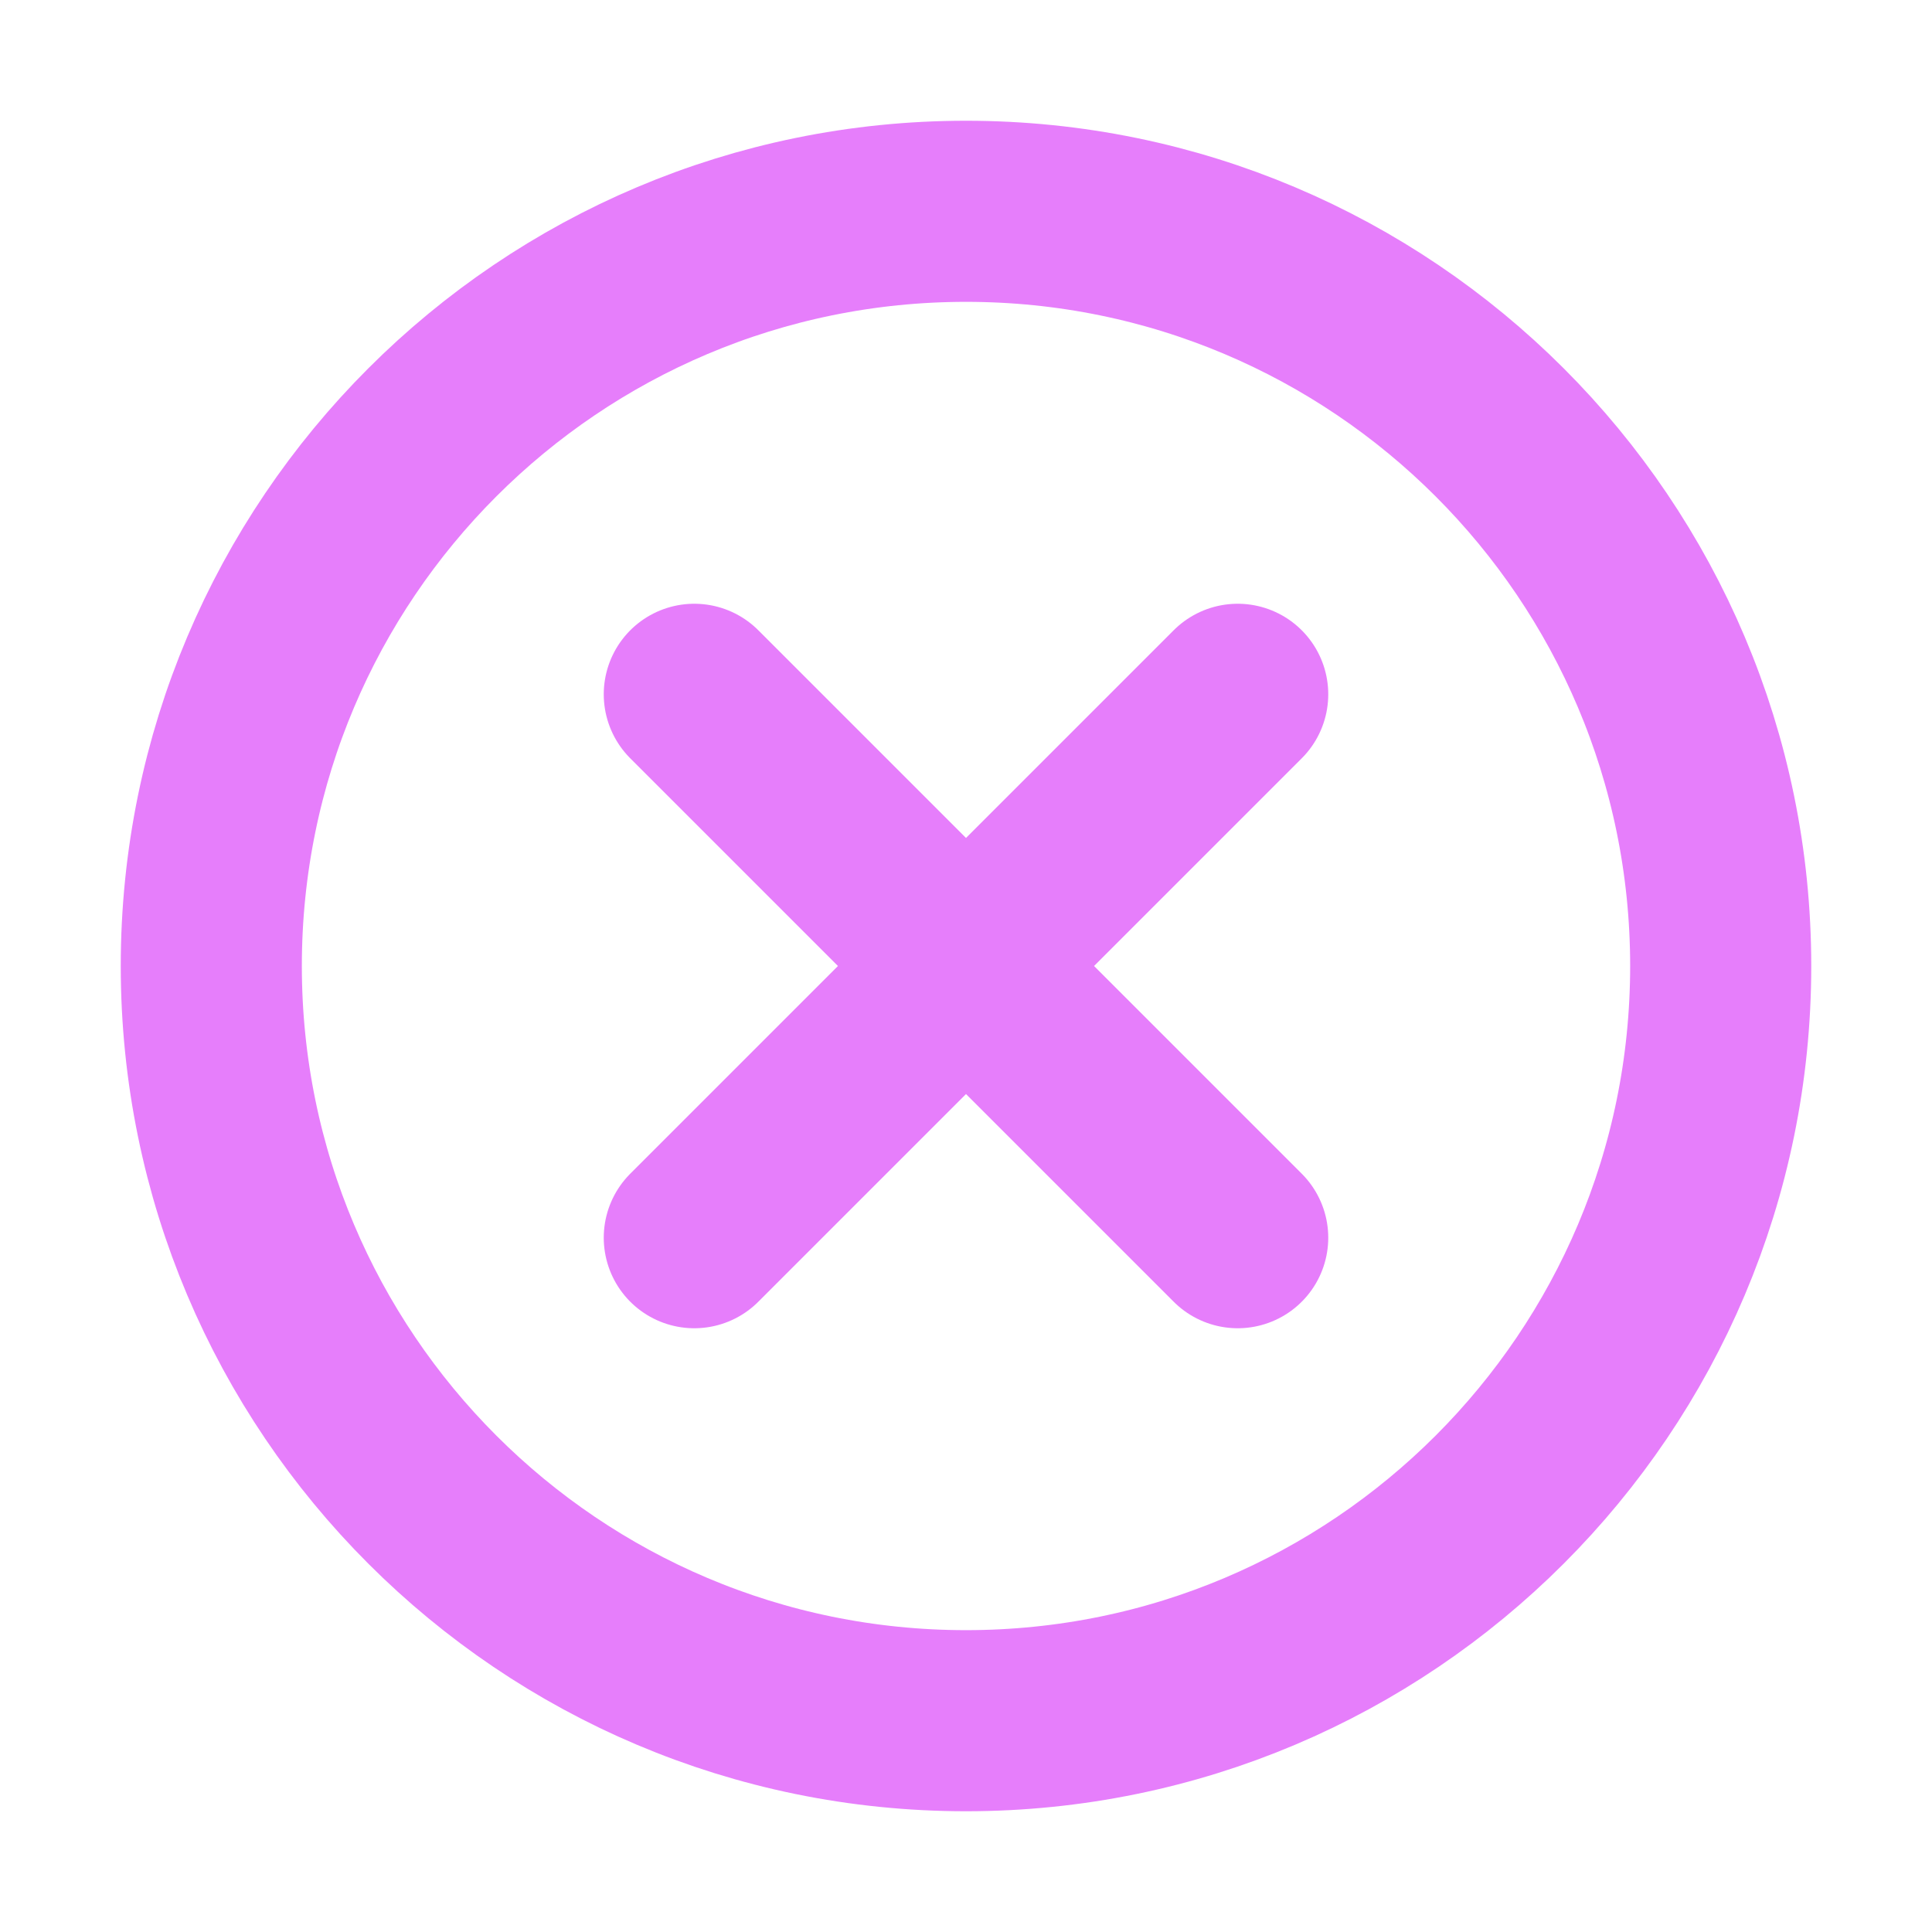 <svg width="30" height="30" viewBox="0 0 30 30" fill="none" xmlns="http://www.w3.org/2000/svg">
<path d="M10.781 10.781L19.219 19.219M19.219 10.781L10.781 19.219L19.219 10.781Z" stroke="#E67EFB" stroke-width="2.812" stroke-linecap="round" stroke-linejoin="round"/>
<path d="M15 26.719C21.472 26.719 26.719 21.472 26.719 15C26.719 8.528 21.472 3.281 15 3.281C8.528 3.281 3.281 8.528 3.281 15C3.281 21.472 8.528 26.719 15 26.719Z" stroke="#E67EFB" stroke-width="2.812" stroke-linecap="round" stroke-linejoin="round"/>
</svg>

